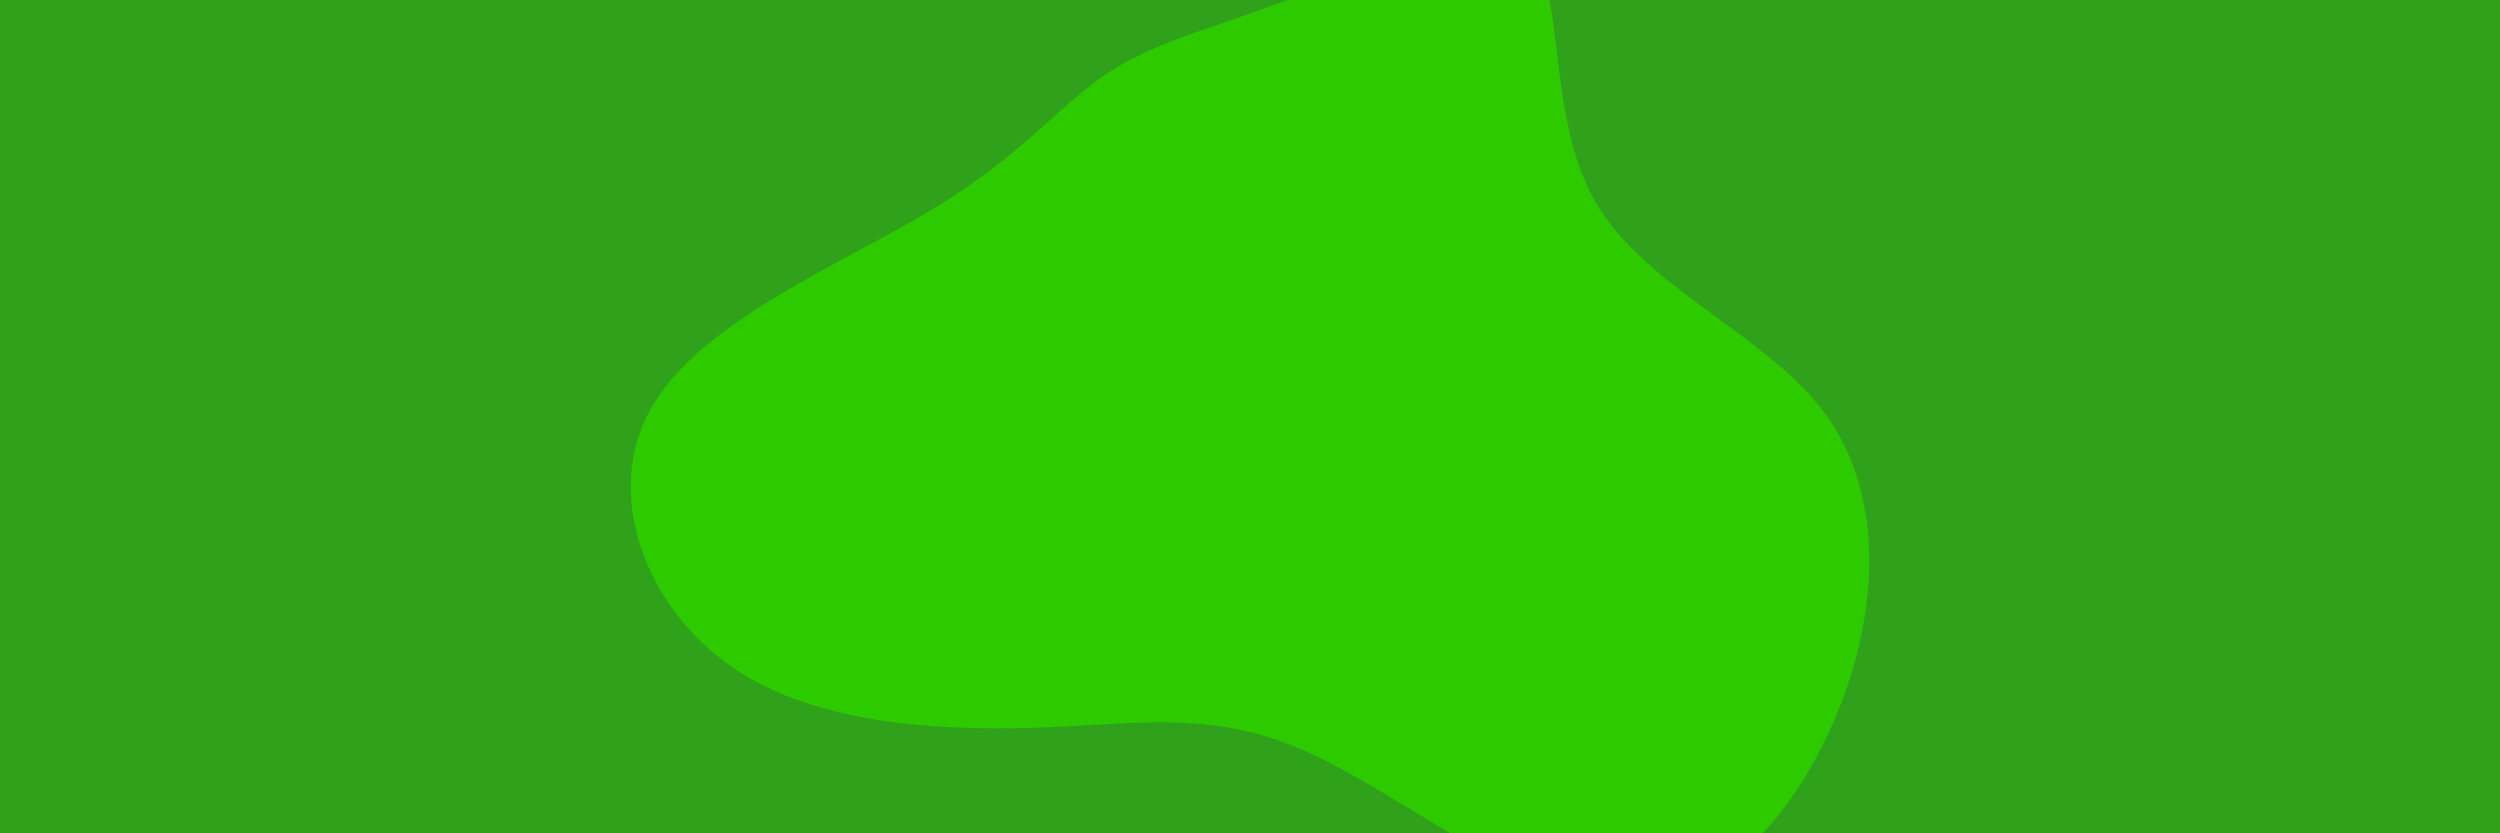 <svg id="visual" viewBox="0 0 900 300" width="900" height="300" xmlns="http://www.w3.org/2000/svg" xmlns:xlink="http://www.w3.org/1999/xlink" version="1.1"><rect x="0" y="0" width="900" height="300" fill="#2fa11a"></rect><g transform="translate(463.281 136.472)"><path d="M86.5 -155.5C100.8 -141.7 93 -95.5 110.9 -64.1C128.8 -32.8 172.4 -16.4 193.6 12.2C214.7 40.8 213.5 81.7 198.8 118.6C184.1 155.6 156.1 188.6 120.7 187.4C85.3 186.1 42.7 150.6 9 135C-24.7 119.4 -49.3 123.8 -85.1 125.3C-120.9 126.8 -167.8 125.4 -199.3 104C-230.7 82.7 -246.6 41.3 -228.8 10.3C-211.1 -20.8 -159.7 -41.7 -127.3 -61.3C-94.8 -80.9 -81.4 -99.4 -63.4 -110.9C-45.3 -122.5 -22.7 -127.3 6.7 -139C36.2 -150.6 72.3 -169.3 86.5 -155.5" fill="#2dca00"></path></g></svg>